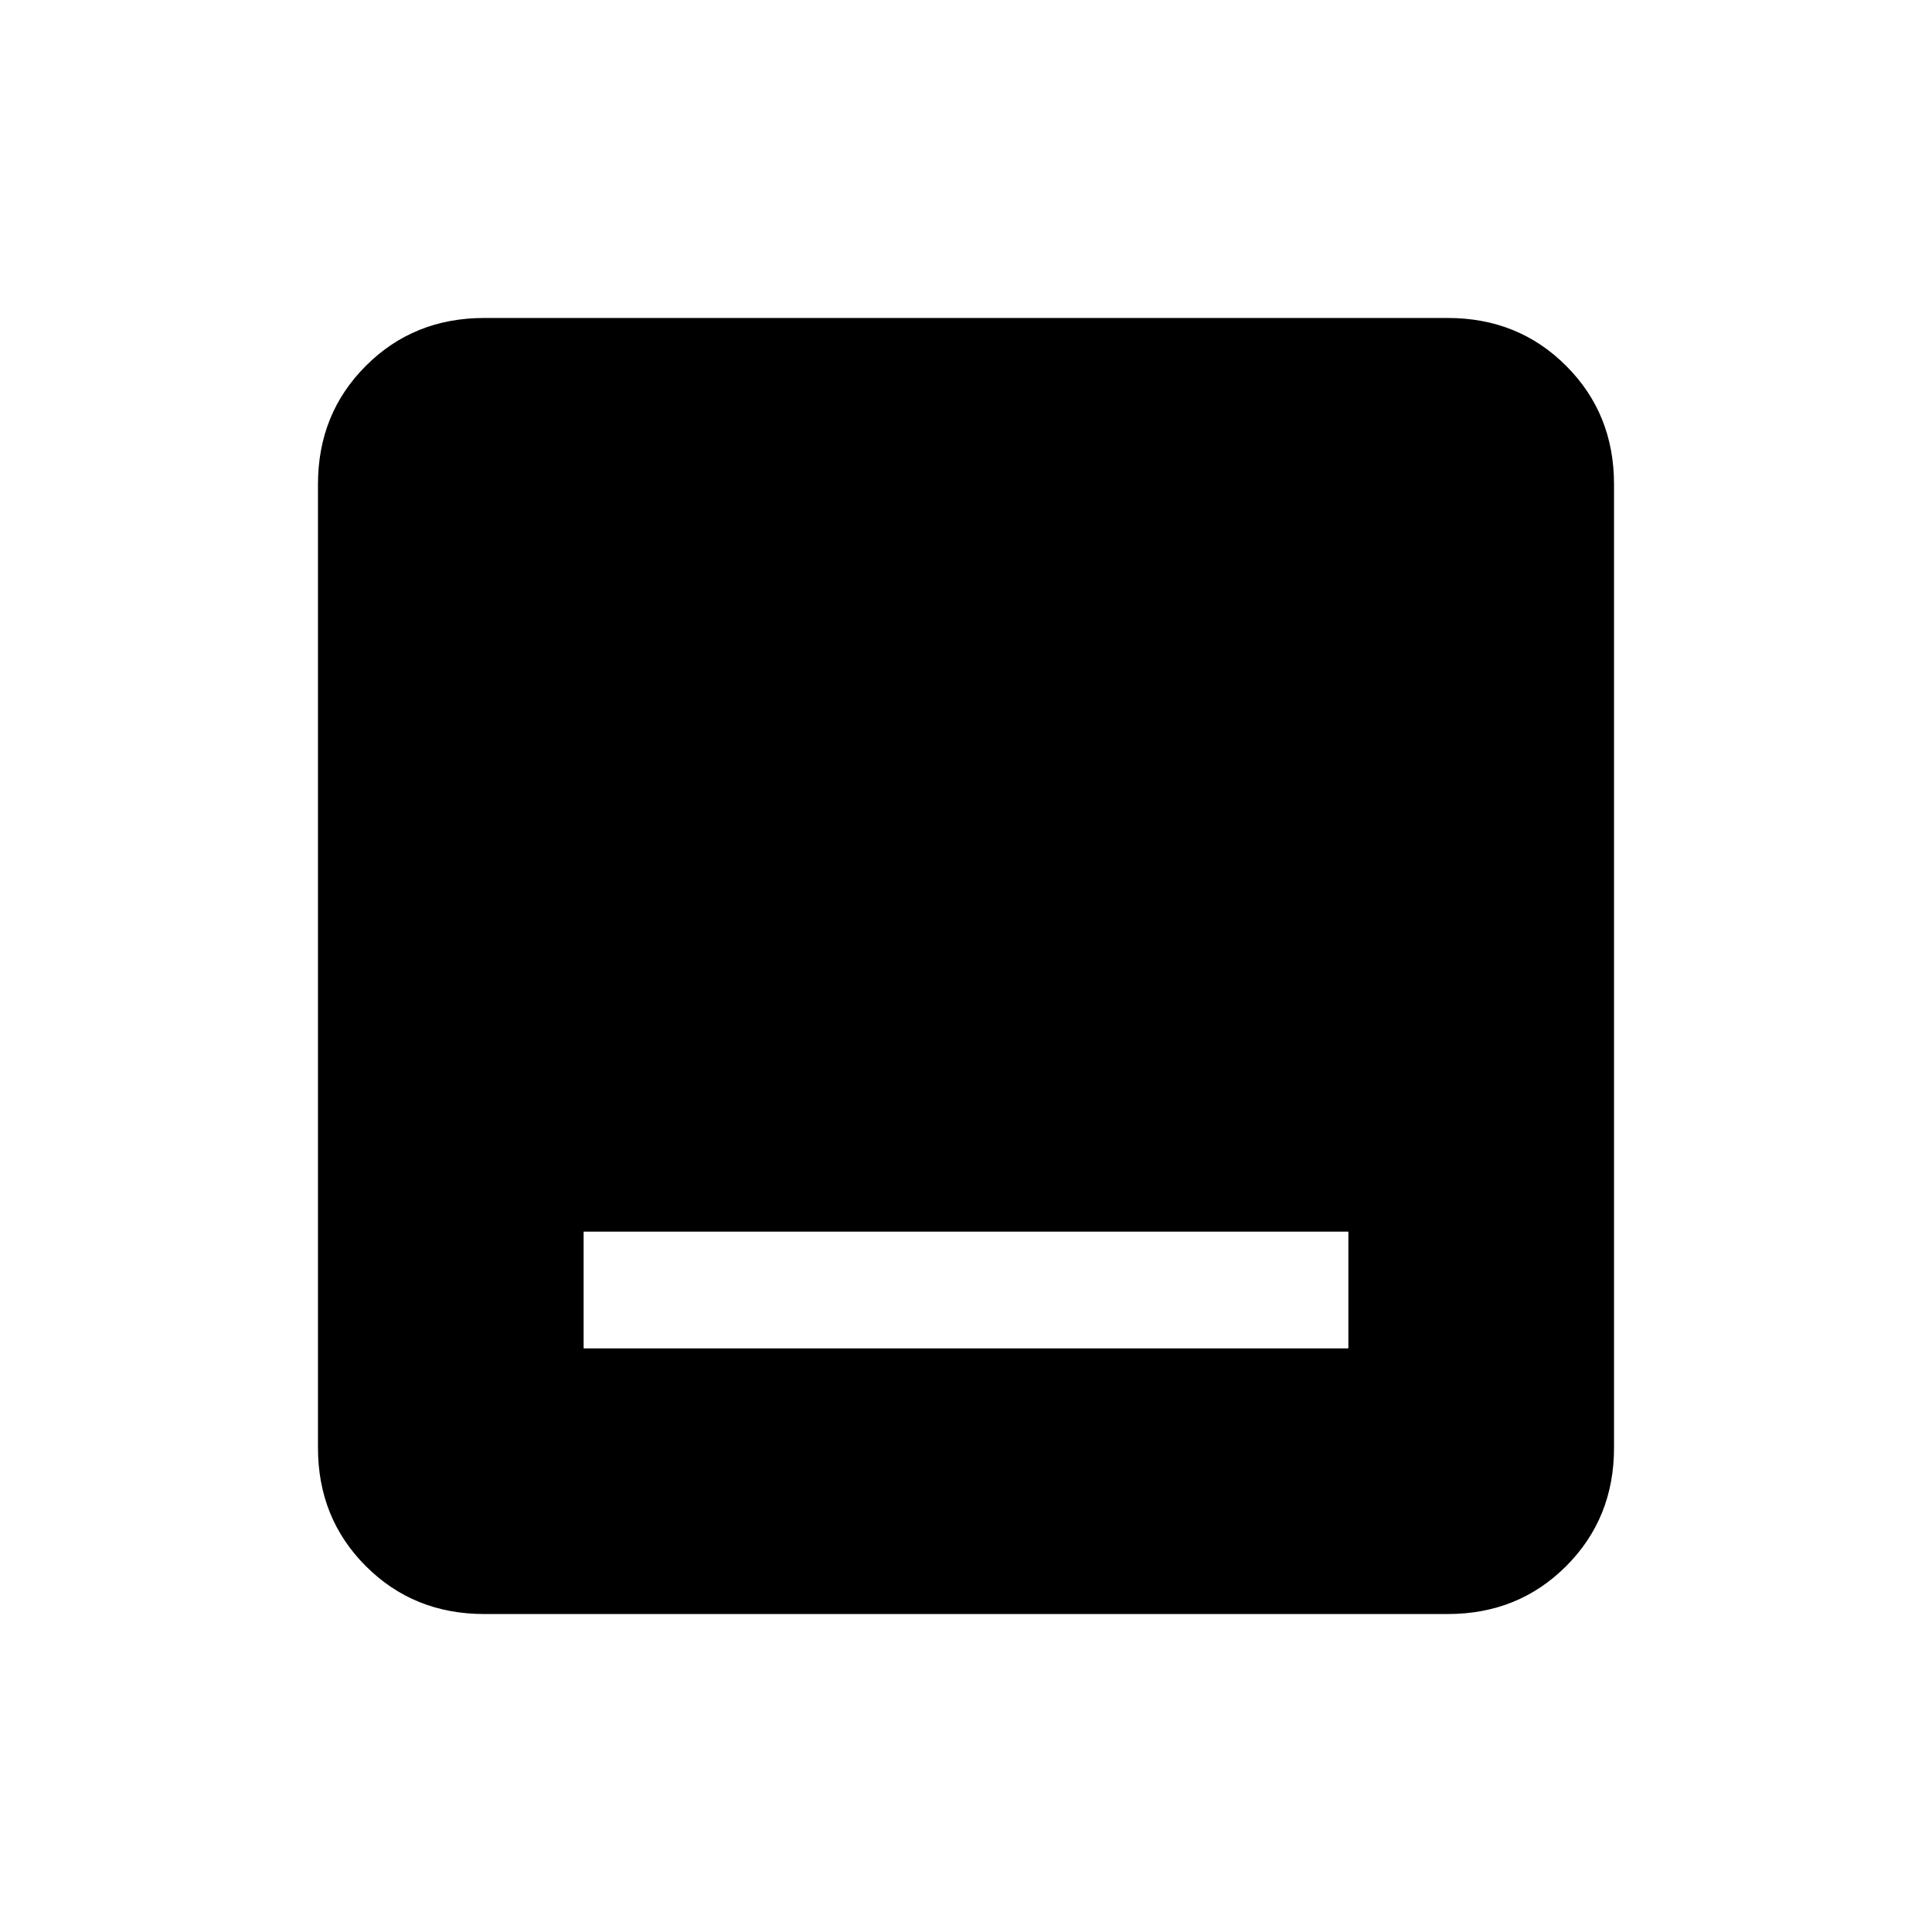 <svg xmlns="http://www.w3.org/2000/svg" height="20" viewBox="0 -960 960 960" width="20"><path d="M290-290h380v-58H290v58Zm-49.38 132q-35.05 0-58.83-23.79Q158-205.57 158-240.62v-478.76q0-35.05 23.79-58.83Q205.57-802 240.62-802h478.76q35.05 0 58.83 23.79Q802-754.43 802-719.38v478.76q0 35.05-23.79 58.83Q754.43-158 719.38-158H240.62Z"/></svg>